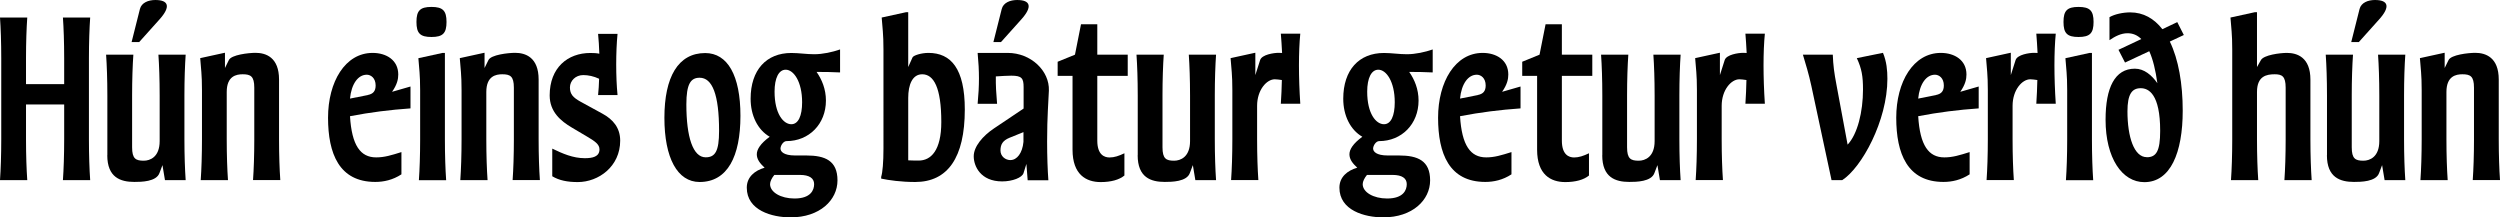 <?xml version="1.0" encoding="UTF-8"?>
<svg id="Layer_2" data-name="Layer 2" xmlns="http://www.w3.org/2000/svg" viewBox="0 0 339.29 29.5">
  <defs>
    <style>
      .cls-1 {
        stroke-width: 0px;
      }
    </style>
  </defs>
  <g id="Layer_1-2" data-name="Layer 1">
    <g>
      <path class="cls-1" d="m8.71,18.91v-4.73H3.53v4.73c0,2.18.07,4.1.17,5.54H0c.1-1.44.17-3.36.17-5.54V7.92C.17,5.74.1,3.82,0,2.38h3.7c-.1,1.44-.17,3.36-.17,5.54v3.5h5.18v-3.5c0-2.19-.07-4.11-.17-5.54h3.7c-.1,1.44-.17,3.36-.17,5.54v10.99c0,2.18.07,4.1.17,5.54h-3.7c.1-1.44.17-3.36.17-5.54Z"/>
      <path class="cls-1" d="m14.57,21.07v-8.11c0-2.18-.07-4.1-.17-5.54h3.7c-.1,1.44-.17,3.36-.17,5.54v7.03c0,1.56.5,1.82,1.58,1.82.86,0,2.16-.5,2.16-2.66v-6.19c0-2.18-.07-4.1-.17-5.54h3.7c-.1,1.44-.17,3.36-.17,5.54v5.95c0,2.18.07,4.1.17,5.54h-2.81l-.34-2.04-.41,1.08c-.43,1.18-2.47,1.2-3.41,1.2-1.87,0-3.67-.6-3.67-3.62Zm4.3-15.36h-1.01l1.13-4.49c.22-.86,1.15-1.22,2.09-1.22,1.82,0,2.11.91.58,2.62l-2.78,3.1Z"/>
      <path class="cls-1" d="m34.51,18.91v-7.01c0-1.56-.5-1.82-1.58-1.82-.86,0-2.16.24-2.16,2.4v6.43c0,2.18.07,4.1.17,5.54h-3.7c.1-1.44.17-3.36.17-5.54v-6.67c0-2.19-.14-2.9-.24-4.35l3.29-.72h.07v2.06l.53-1.08c.34-.72,2.69-.98,3.62-.98,1.39,0,3.19.6,3.19,3.62v8.11c0,2.18.07,4.1.17,5.54h-3.7c.1-1.44.17-3.36.17-5.54Z"/>
      <path class="cls-1" d="m44.52,15.99c0-4.9,2.33-8.81,6.05-8.81,1.87,0,3.48.98,3.48,2.93,0,.62-.14,1.34-.84,2.35l2.5-.72v2.97c-2.74.19-5.47.53-8.21,1.06.24,3.98,1.42,5.59,3.55,5.59,1.13,0,2.06-.29,3.43-.72v3.02c-1.18.77-2.4,1.03-3.55,1.03-4.9,0-6.41-3.84-6.41-8.71Zm5.4-3.1c.7-.14,1.06-.5,1.06-1.29,0-1.01-.65-1.46-1.2-1.46-1.2,0-2.09,1.27-2.28,3.24l2.42-.48Z"/>
      <path class="cls-1" d="m56.52,2.98c0-1.54.5-2.04,2.04-2.04s2.04.51,2.04,2.04-.5,2.04-2.04,2.04-2.04-.5-2.04-2.04Zm.5,15.94v-6.67c0-2.19-.14-2.9-.24-4.35l3.29-.72h.31v11.74c0,2.18.07,4.1.17,5.54h-3.7c.1-1.44.17-3.36.17-5.54Z"/>
      <path class="cls-1" d="m69.74,18.91v-7.01c0-1.56-.5-1.82-1.58-1.82-.86,0-2.16.24-2.16,2.4v6.43c0,2.18.07,4.1.17,5.54h-3.7c.1-1.44.17-3.36.17-5.54v-6.67c0-2.19-.14-2.9-.24-4.35l3.29-.72h.07v2.06l.53-1.08c.34-.72,2.69-.98,3.62-.98,1.39,0,3.19.6,3.19,3.62v8.11c0,2.18.07,4.1.17,5.54h-3.7c.1-1.44.17-3.36.17-5.54Z"/>
      <path class="cls-1" d="m74.95,23.91v-3.74c1.39.67,2.81,1.3,4.42,1.3,1.03,0,1.99-.19,1.99-1.2,0-.7-.67-1.13-1.68-1.73l-2.06-1.22c-1.51-.89-3.02-2.14-3.02-4.37,0-3.77,2.45-5.76,5.52-5.76.46,0,.86.02,1.22.1-.02-.96-.1-1.87-.17-2.69h2.64c-.24,2.45-.24,5.86,0,8.3h-2.64c.07-.67.12-1.42.14-2.21-.72-.34-1.46-.5-2.16-.5-1.03,0-1.8.77-1.8,1.68s.43,1.37,1.42,1.92l2.98,1.63c1.42.77,2.42,1.9,2.42,3.67,0,3.5-2.93,5.62-5.76,5.62-1.39,0-2.52-.22-3.46-.79Z"/>
      <path class="cls-1" d="m90.17,15.99c0-5.52,1.85-8.79,5.54-8.79,3.02,0,4.78,3.02,4.78,8.52s-1.75,8.98-5.54,8.98c-3.02,0-4.78-3.27-4.78-8.71Zm7.42,1.78c0-4.94-.91-7.22-2.64-7.22-1.2,0-1.8.82-1.8,3.62,0,4.42.89,7.18,2.62,7.18,1.3,0,1.82-.84,1.82-3.58Z"/>
      <path class="cls-1" d="m105.93,20.19c0,.36.41.91,1.97.91h1.54c2.54,0,4.22.7,4.22,3.38s-2.4,5.02-6.36,5.02c-2.52,0-5.95-.94-5.95-4.03,0-1.46,1.1-2.33,2.42-2.71-.65-.6-1.06-1.15-1.06-1.82s.5-1.46,1.75-2.38c-1.63-.94-2.59-2.88-2.59-5.16,0-3.91,2.14-6.21,5.52-6.21h.02c1.03,0,2.04.17,3.1.17,1.15,0,2.47-.29,3.5-.65v3.12c-.86-.05-2.14-.07-3.19-.07.72,1.03,1.27,2.33,1.27,3.89,0,3.19-2.3,5.5-5.35,5.5-.41,0-.82.58-.82,1.05Zm1.9,6.75c2.21,0,2.66-1.15,2.66-1.95s-.65-1.25-1.92-1.25h-3.48c-.34.41-.58.89-.58,1.25,0,1.1,1.46,1.95,3.31,1.95Zm1.03-13.06c0-2.81-1.15-4.42-2.23-4.42-.94,0-1.51,1.13-1.51,2.98,0,3,1.2,4.42,2.28,4.42.94,0,1.46-1.13,1.46-2.98Z"/>
      <path class="cls-1" d="m119.59,24.24v-.24c.19-.6.31-1.97.31-3.84V6.72c0-2.18-.14-2.9-.24-4.34l3.29-.72h.31v7.44l.58-1.3c.12-.29,1.22-.62,2.16-.62,3.05,0,4.94,2.11,4.94,7.68,0,6.55-2.33,9.84-6.74,9.84-1.87,0-3.6-.24-4.61-.46Zm5.09-2.45c1.68,0,3.07-1.39,3.07-5.23,0-4.68-1.03-6.48-2.59-6.48-1.34,0-1.9,1.42-1.9,3.21v8.47c.6.03,1.1.03,1.42.03Z"/>
      <path class="cls-1" d="m139.29,22.27l-.38,1.22c-.19.62-1.51,1.13-2.9,1.13-2.95,0-3.86-2.09-3.86-3.41s1.22-2.76,2.76-3.79l4.01-2.69v-2.9c0-1.2-.24-1.56-1.66-1.56-.53,0-1.34.05-2.11.1-.02,1.18.05,2.35.17,3.72h-2.64c.24-2.52.24-4.39,0-6.91h4.08c3.17,0,5.69,2.45,5.59,5.11-.05,1.49-.24,3.43-.24,6.91,0,2.06.07,3.89.17,5.26h-2.81l-.17-2.19Zm-3.46-16.56h-1.01l1.13-4.49c.22-.86,1.15-1.22,2.09-1.22,1.82,0,2.11.91.58,2.62l-2.78,3.1Zm1.32,16.01c.86,0,1.61-.94,1.75-2.47v-1.32l-1.9.77c-.91.38-1.22.89-1.22,1.73,0,.77.65,1.3,1.37,1.3Z"/>
      <path class="cls-1" d="m145.56,20.31v-10.01h-2.02v-1.92l2.35-.96.82-4.13h2.21v4.13h4.13v2.88h-4.13v8.79c0,1.92.96,2.28,1.66,2.28.65,0,1.27-.21,2.02-.57v3.02c-.7.58-1.82.89-3.22.89-1.97,0-3.82-1.01-3.82-4.39Z"/>
      <path class="cls-1" d="m154.41,21.07v-8.11c0-2.18-.07-4.1-.17-5.54h3.7c-.1,1.44-.17,3.36-.17,5.54v7.03c0,1.56.5,1.82,1.58,1.82.86,0,2.16-.5,2.16-2.66v-6.19c0-2.18-.07-4.1-.17-5.54h3.7c-.1,1.44-.17,3.36-.17,5.54v5.95c0,2.18.07,4.1.17,5.54h-2.81l-.34-2.04-.41,1.08c-.43,1.18-2.47,1.2-3.41,1.2-1.87,0-3.67-.6-3.67-3.62Z"/>
      <path class="cls-1" d="m167.25,18.91v-6.67c0-2.19-.14-2.9-.24-4.35l3.29-.72h.07v3.02l.65-2.04c.24-.74,1.85-.98,2.5-.98.14,0,.31,0,.48.02-.05-.96-.1-1.82-.17-2.62h2.64c-.24,2.45-.24,5.86,0,9.51h-2.64c.07-1.1.12-2.16.14-3.22-.36-.05-.72-.1-.96-.1-1.1,0-2.4,1.44-2.4,3.6v4.54c0,2.18.07,4.1.17,5.54h-3.7c.1-1.44.17-3.36.17-5.54Z"/>
      <path class="cls-1" d="m186.36,20.19c0,.36.41.91,1.97.91h1.54c2.54,0,4.22.7,4.22,3.38s-2.4,5.02-6.36,5.02c-2.52,0-5.95-.94-5.95-4.03,0-1.46,1.1-2.33,2.42-2.71-.65-.6-1.06-1.15-1.06-1.82s.5-1.46,1.75-2.38c-1.63-.94-2.59-2.88-2.59-5.16,0-3.91,2.14-6.21,5.52-6.21h.02c1.03,0,2.04.17,3.1.17,1.15,0,2.47-.29,3.5-.65v3.12c-.86-.05-2.14-.07-3.19-.07.72,1.03,1.27,2.33,1.27,3.89,0,3.19-2.3,5.5-5.35,5.5-.41,0-.82.58-.82,1.05Zm1.9,6.75c2.21,0,2.66-1.15,2.66-1.95s-.65-1.25-1.92-1.25h-3.48c-.34.41-.58.89-.58,1.25,0,1.1,1.46,1.95,3.31,1.95Zm1.03-13.06c0-2.81-1.15-4.42-2.23-4.42-.94,0-1.51,1.13-1.51,2.98,0,3,1.2,4.42,2.28,4.42.94,0,1.46-1.13,1.46-2.98Z"/>
      <path class="cls-1" d="m195.17,15.99c0-4.9,2.33-8.81,6.05-8.81,1.87,0,3.48.98,3.48,2.93,0,.62-.14,1.34-.84,2.35l2.5-.72v2.97c-2.74.19-5.47.53-8.21,1.06.24,3.98,1.42,5.59,3.55,5.59,1.13,0,2.06-.29,3.43-.72v3.02c-1.18.77-2.4,1.03-3.55,1.03-4.9,0-6.41-3.84-6.41-8.71Zm5.4-3.1c.7-.14,1.06-.5,1.06-1.29,0-1.01-.65-1.46-1.2-1.46-1.2,0-2.09,1.27-2.28,3.24l2.42-.48Z"/>
      <path class="cls-1" d="m208.61,20.31v-10.01h-2.02v-1.92l2.35-.96.82-4.13h2.21v4.13h4.13v2.88h-4.13v8.79c0,1.92.96,2.28,1.66,2.28.65,0,1.27-.21,2.02-.57v3.02c-.7.58-1.82.89-3.22.89-1.97,0-3.82-1.01-3.82-4.39Z"/>
      <path class="cls-1" d="m217.46,21.07v-8.11c0-2.18-.07-4.1-.17-5.54h3.7c-.1,1.44-.17,3.36-.17,5.54v7.03c0,1.56.5,1.82,1.58,1.82.86,0,2.16-.5,2.16-2.66v-6.19c0-2.18-.07-4.1-.17-5.54h3.7c-.1,1.44-.17,3.36-.17,5.54v5.95c0,2.18.07,4.1.17,5.54h-2.81l-.34-2.04-.41,1.08c-.43,1.18-2.47,1.2-3.41,1.2-1.87,0-3.67-.6-3.67-3.62Z"/>
      <path class="cls-1" d="m230.3,18.91v-6.67c0-2.19-.14-2.9-.24-4.35l3.29-.72h.07v3.02l.65-2.04c.24-.74,1.85-.98,2.5-.98.14,0,.31,0,.48.02-.05-.96-.1-1.82-.17-2.62h2.64c-.24,2.45-.24,5.86,0,9.51h-2.64c.07-1.1.12-2.16.14-3.22-.36-.05-.72-.1-.96-.1-1.1,0-2.4,1.44-2.4,3.6v4.54c0,2.18.07,4.1.17,5.54h-3.7c.1-1.44.17-3.36.17-5.54Z"/>
      <path class="cls-1" d="m244.68,7.42h4.06c.05,1.44.19,2.47.5,4.1l1.51,8.11c1.34-1.42,2.09-4.44,2.09-7.49,0-1.78-.17-2.81-.84-4.25l3.55-.72c.5,1.2.6,2.4.6,3.53,0,5.69-3.5,12.07-6.14,13.75h-1.44l-2.74-12.79c-.36-1.66-.72-2.81-1.15-4.25Z"/>
      <path class="cls-1" d="m257.35,15.99c0-4.9,2.33-8.81,6.05-8.81,1.87,0,3.48.98,3.48,2.93,0,.62-.14,1.34-.84,2.35l2.5-.72v2.97c-2.74.19-5.47.53-8.21,1.06.24,3.98,1.42,5.59,3.55,5.59,1.13,0,2.06-.29,3.43-.72v3.02c-1.18.77-2.4,1.03-3.55,1.03-4.9,0-6.41-3.84-6.41-8.71Zm5.4-3.1c.7-.14,1.06-.5,1.06-1.29,0-1.01-.65-1.46-1.2-1.46-1.2,0-2.09,1.27-2.28,3.24l2.42-.48Z"/>
      <path class="cls-1" d="m269.78,18.91v-6.67c0-2.19-.14-2.9-.24-4.35l3.29-.72h.07v3.02l.65-2.04c.24-.74,1.85-.98,2.5-.98.14,0,.31,0,.48.02-.05-.96-.1-1.82-.17-2.62h2.64c-.24,2.45-.24,5.86,0,9.51h-2.64c.07-1.1.12-2.16.14-3.22-.36-.05-.72-.1-.96-.1-1.1,0-2.4,1.44-2.4,3.6v4.54c0,2.18.07,4.1.17,5.54h-3.7c.1-1.44.17-3.36.17-5.54Z"/>
      <path class="cls-1" d="m280.05,2.98c0-1.54.5-2.04,2.04-2.04s2.04.51,2.04,2.04-.5,2.04-2.04,2.04-2.04-.5-2.04-2.04Zm.5,15.94v-6.67c0-2.19-.14-2.9-.24-4.35l3.29-.72h.31v11.74c0,2.18.07,4.1.17,5.54h-3.7c.1-1.44.17-3.36.17-5.54Z"/>
      <path class="cls-1" d="m285.76,16.23c0-4.32,1.25-6.91,3.98-6.91,1.25,0,2.28.87,3.05,1.97-.24-1.75-.6-3.24-1.1-4.34l-3.29,1.54-.89-1.73,3.1-1.46c-.53-.53-1.15-.79-1.87-.79-.89,0-1.7.43-2.45.94v-3.12c.7-.41,1.85-.65,2.81-.65,1.8,0,3.24.84,4.37,2.28l2.02-.96.89,1.75-1.9.89c1.18,2.42,1.75,5.74,1.75,9.38,0,5.71-1.66,9.7-5.21,9.7-3.02,0-5.26-3.27-5.26-8.47Zm5.59,5.11c1.3,0,1.82-.84,1.82-3.58,0-4.99-1.56-5.79-2.64-5.79-1.2,0-1.8.82-1.8,3.14,0,3.46.89,6.22,2.62,6.22Z"/>
      <path class="cls-1" d="m310.2,18.91v-7.01c0-1.56-.5-1.82-1.49-1.82-1.1,0-2.4.24-2.4,2.4v6.43c0,2.18.07,4.1.17,5.54h-3.7c.1-1.44.17-3.36.17-5.54V6.72c0-2.18-.14-2.9-.24-4.34l3.29-.72h.31v7.44l.53-.94c.38-.7,2.59-.98,3.53-.98,1.39,0,3.19.6,3.19,3.62v8.11c0,2.18.07,4.1.17,5.54h-3.7c.1-1.44.17-3.36.17-5.54Z"/>
      <path class="cls-1" d="m315.81,21.07v-8.11c0-2.18-.07-4.1-.17-5.54h3.7c-.1,1.44-.17,3.36-.17,5.54v7.03c0,1.56.5,1.82,1.58,1.82.86,0,2.16-.5,2.16-2.66v-6.19c0-2.18-.07-4.1-.17-5.54h3.7c-.1,1.44-.17,3.36-.17,5.54v5.95c0,2.18.07,4.1.17,5.54h-2.81l-.34-2.04-.41,1.08c-.43,1.18-2.47,1.2-3.41,1.2-1.87,0-3.67-.6-3.67-3.62Zm4.3-15.36h-1.01l1.13-4.49c.22-.86,1.15-1.22,2.09-1.22,1.82,0,2.11.91.58,2.62l-2.78,3.1Z"/>
      <path class="cls-1" d="m335.76,18.91v-7.01c0-1.56-.5-1.82-1.58-1.82-.86,0-2.16.24-2.16,2.4v6.43c0,2.18.07,4.1.17,5.54h-3.7c.1-1.44.17-3.36.17-5.54v-6.67c0-2.19-.14-2.9-.24-4.35l3.29-.72h.07v2.06l.53-1.08c.34-.72,2.69-.98,3.62-.98,1.39,0,3.19.6,3.19,3.62v8.11c0,2.18.07,4.1.17,5.54h-3.7c.1-1.44.17-3.36.17-5.54Z"/>
    </g>
  </g>
</svg>